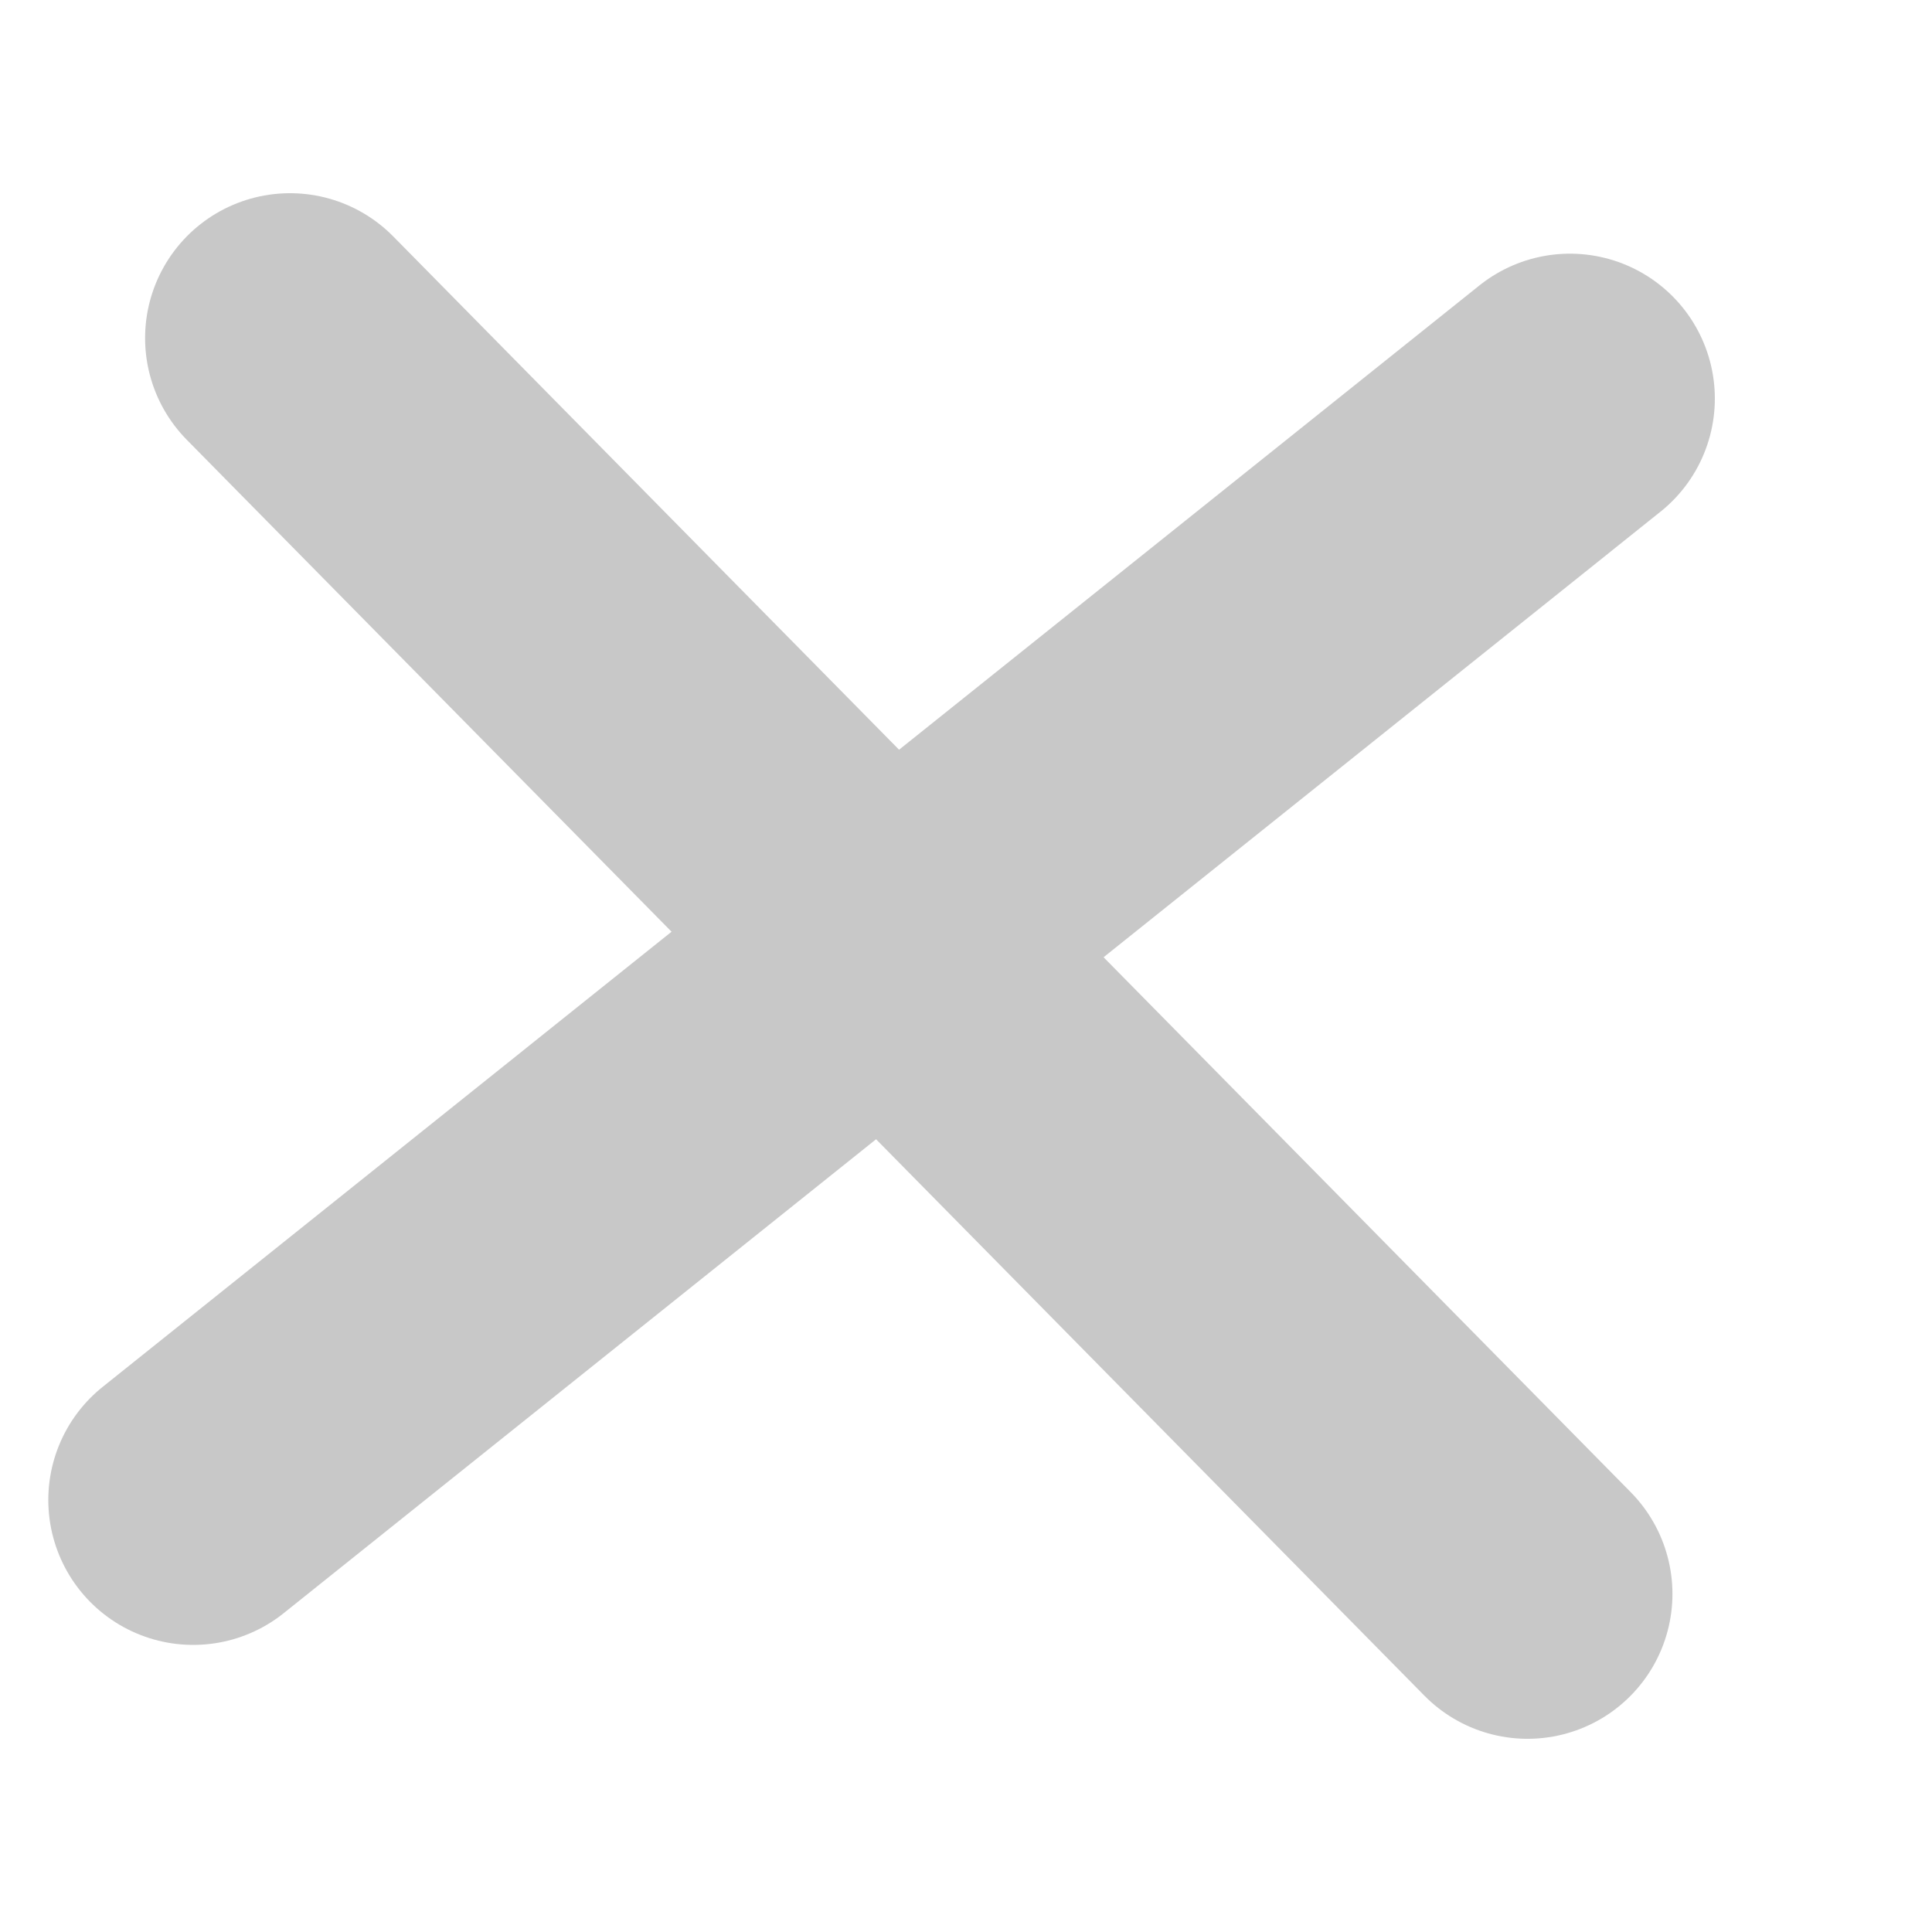 <svg width="20" height="20" viewBox="0 0 20 17" fill="none" xmlns="http://www.w3.org/2000/svg">
<path d="M16.252 2.626L2 14.028" stroke="#C8C8C8" stroke-width="3" stroke-linecap="round"/>
<path d="M15.813 15L3.002 2" stroke="#C8C8C8" stroke-width="3" stroke-linecap="round"/>
</svg>
